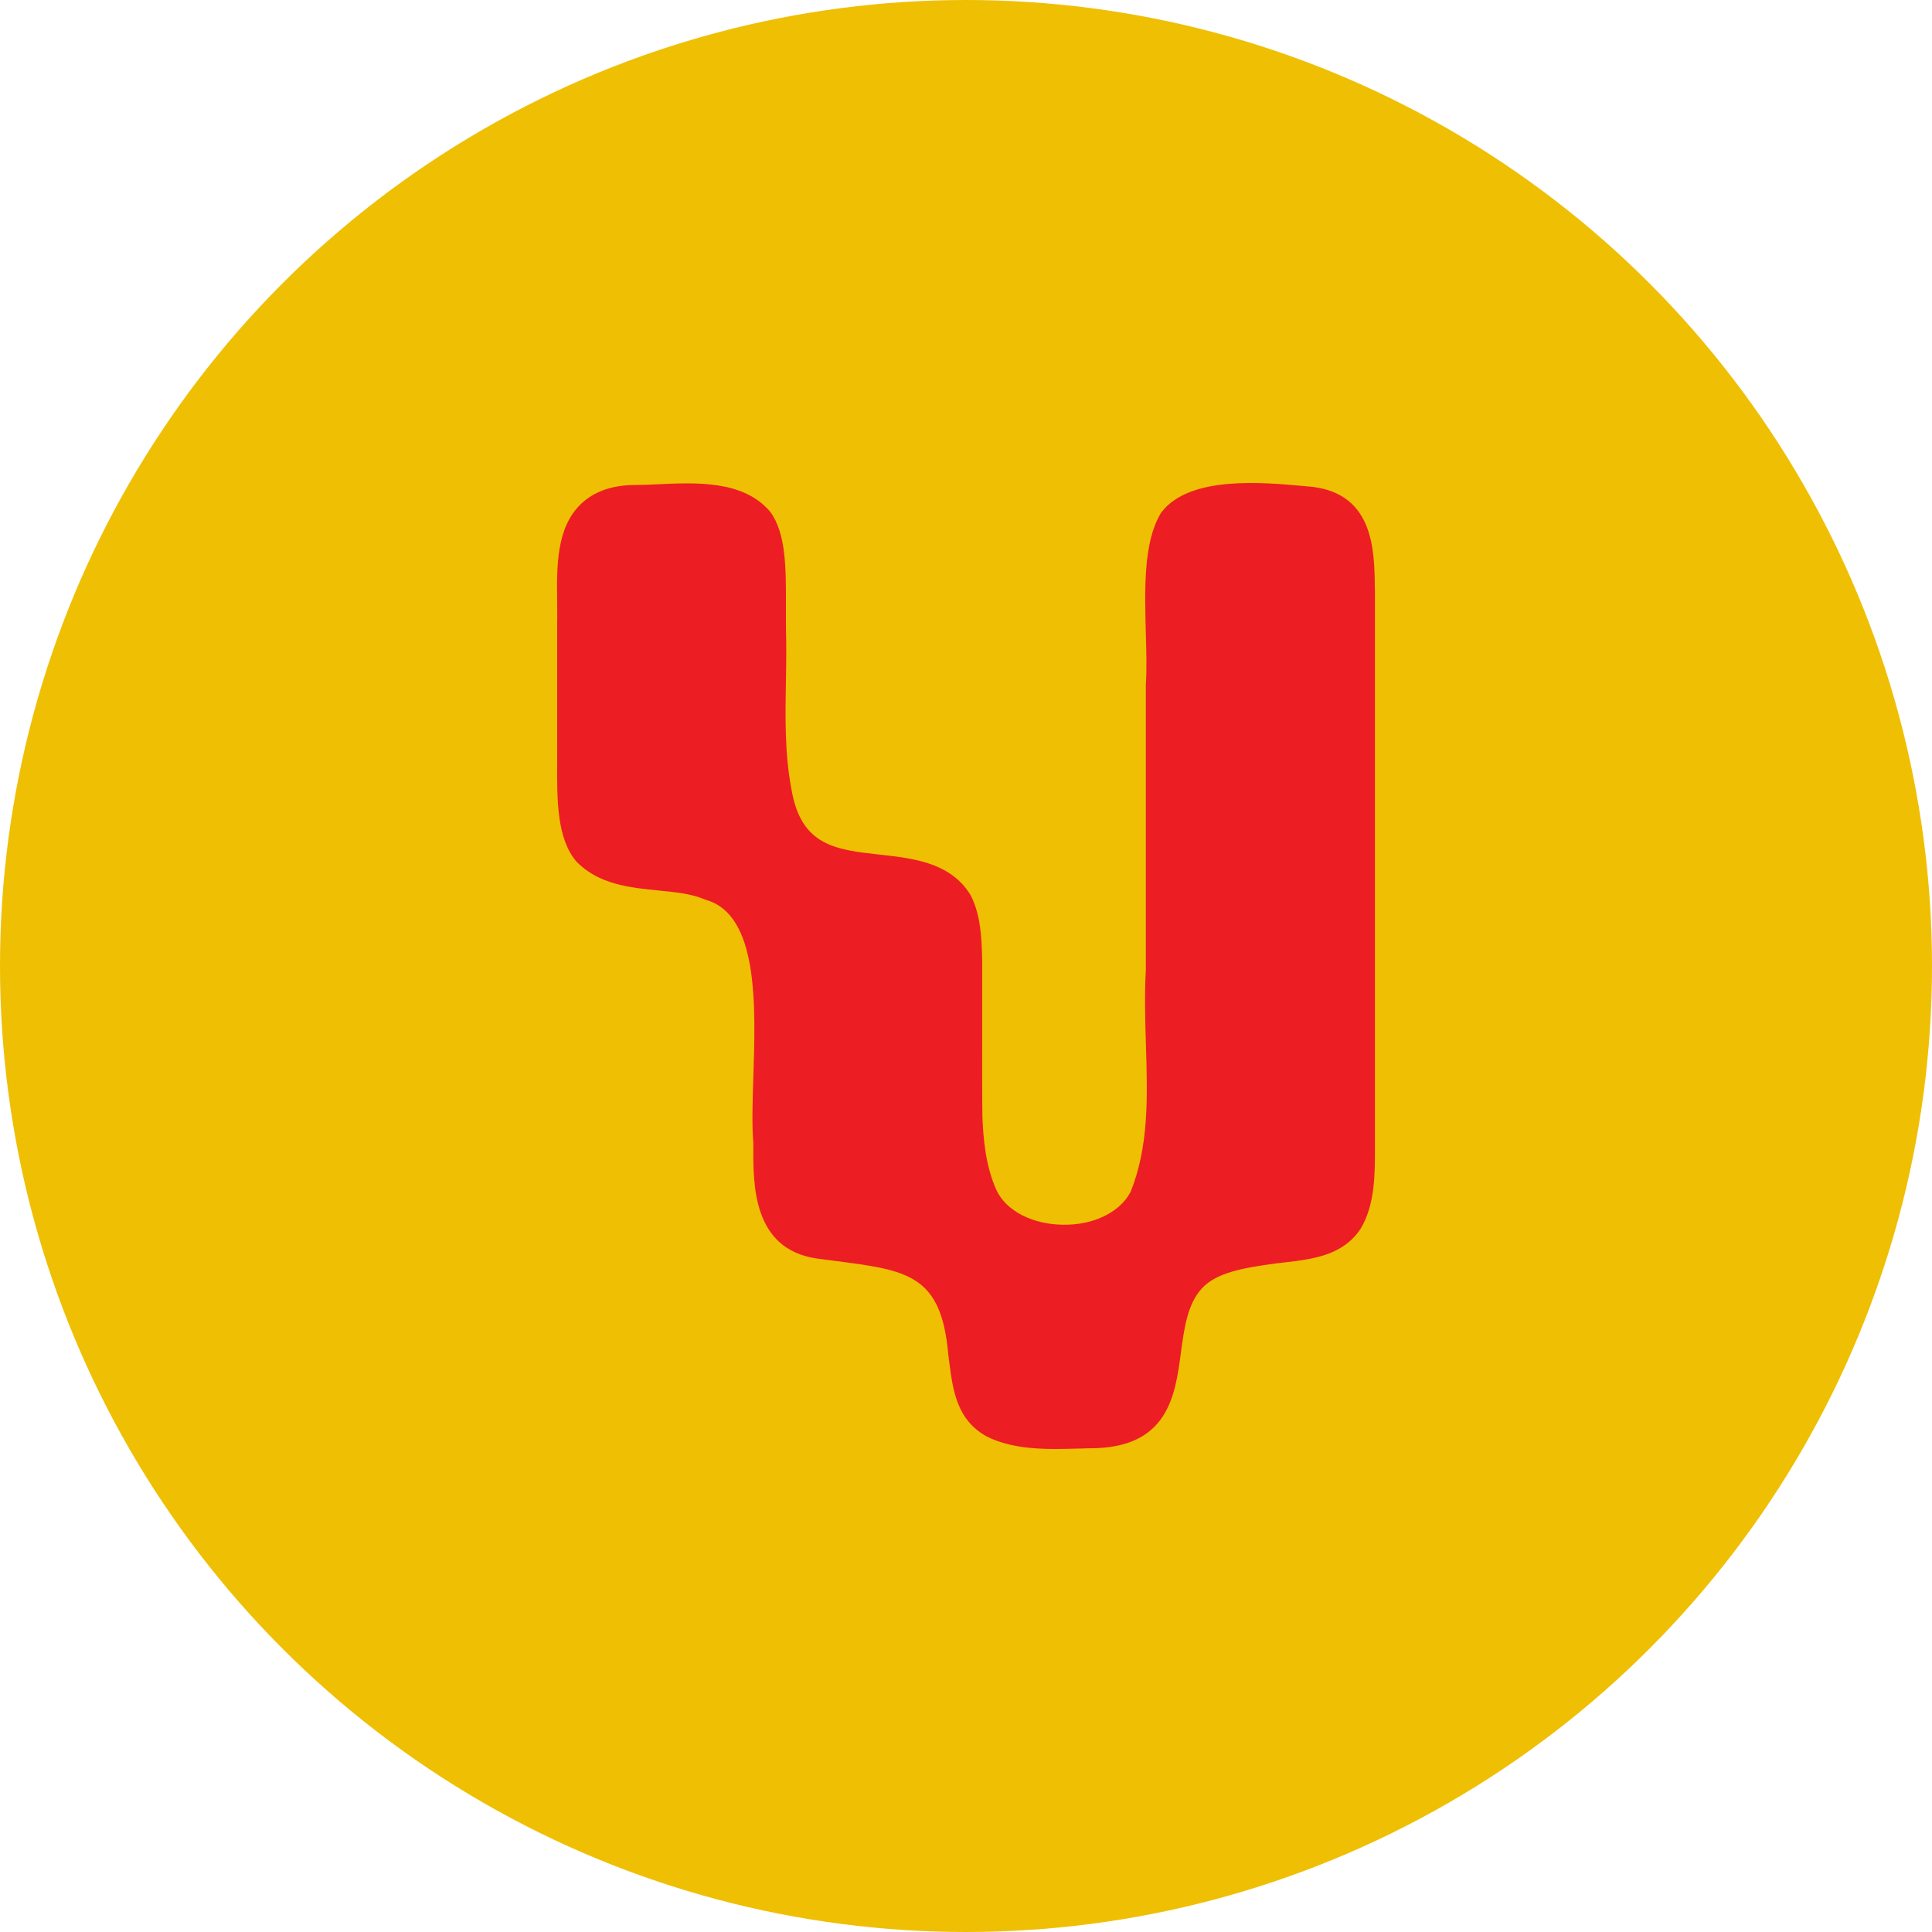 <?xml version="1.0" encoding="UTF-8" standalone="no"?><!-- Generator: Gravit.io --><svg xmlns="http://www.w3.org/2000/svg" xmlns:xlink="http://www.w3.org/1999/xlink" style="isolation:isolate" viewBox="0 0 512 512" width="512pt" height="512pt"><defs><clipPath id="_clipPath_z30IoIUHt6JhIhc9VuwA1eWOgvakv5DK"><rect width="512" height="512"/></clipPath></defs><g clip-path="url(#_clipPath_z30IoIUHt6JhIhc9VuwA1eWOgvakv5DK)"><circle vector-effect="non-scaling-stroke" cx="256" cy="256" r="256" fill="rgb(239,191,4)" /><path d=" M 364.341 155.978 C 364.255 146.049 364.138 131.006 347.841 129.025 L 345.472 128.805 C 334.261 127.788 315.45 126.11 307.938 135.571 L 307.62 136.011 C 302.997 143.712 303.343 156.06 303.661 167.969 C 303.806 172.837 303.921 177.457 303.661 181.5 L 303.661 256.994 C 303.286 263.814 303.488 270.553 303.69 277.071 C 304.095 290.767 304.499 303.692 299.616 315.876 C 296.755 321.294 289.734 324.732 281.586 324.568 C 273.495 324.43 266.647 320.855 264.104 315.464 C 261.186 309.111 260.55 301.602 260.348 295.855 C 260.261 288.924 260.29 281.746 260.29 274.321 C 260.29 268.188 260.29 261.917 260.29 255.399 L 260.29 254.546 C 260.146 248.963 260.001 242.638 257.256 237.302 L 257.083 237 C 251.766 228.529 241.913 227.456 233.215 226.494 C 221.513 225.201 212.267 224.184 209.753 209.195 C 207.961 199.927 208.106 190.466 208.279 180.455 C 208.366 175.78 208.424 170.939 208.279 166.236 C 208.279 164.366 208.279 162.468 208.279 160.571 C 208.308 150.697 208.337 141.374 204.147 135.681 L 203.945 135.434 C 196.895 127.265 184.383 127.87 174.328 128.338 C 172.132 128.448 170.08 128.53 168.115 128.53 C 162.076 128.585 157.28 130.318 153.87 133.646 C 147.398 139.944 147.542 150.202 147.658 159.251 C 147.658 161.231 147.716 163.183 147.658 165.109 L 147.658 196.324 C 147.687 198.221 147.658 200.147 147.658 202.127 C 147.6 212.028 147.571 222.231 152.743 228.309 C 158.638 234.415 167.017 235.24 174.443 235.982 C 178.922 236.422 183.141 236.835 186.521 238.265 L 187.041 238.457 C 201.027 242.39 200.275 266.317 199.64 285.541 C 199.437 291.977 199.235 298.055 199.64 302.867 L 199.64 303.886 C 199.582 314.033 199.524 331.004 216.37 333.506 C 218.017 333.726 219.635 333.945 221.195 334.139 C 240.584 336.641 249.454 337.769 251.304 358.972 L 251.535 360.761 C 252.517 368.379 253.5 376.244 261.475 380.673 C 267.109 383.477 273.582 384 279.765 384 C 281.672 384 283.55 383.945 285.371 383.891 C 286.469 383.891 287.538 383.834 288.491 383.808 C 288.636 383.808 288.78 383.808 288.925 383.808 C 309.585 383.808 311.434 369.837 312.936 358.588 C 313.832 351.932 314.67 345.662 318.484 341.454 C 322.414 337.219 329.406 336.008 338.074 334.826 L 340.242 334.578 C 347.899 333.67 355.817 332.762 360.556 325.668 C 364.427 319.26 364.399 310.981 364.369 303.692 C 364.369 302.015 364.369 300.365 364.369 298.716 L 364.369 193.463 C 364.369 184.333 364.369 175.422 364.369 166.071 L 364.369 156.005 L 364.341 155.978 Z " fill="rgb(237,29,36)"/></g></svg>